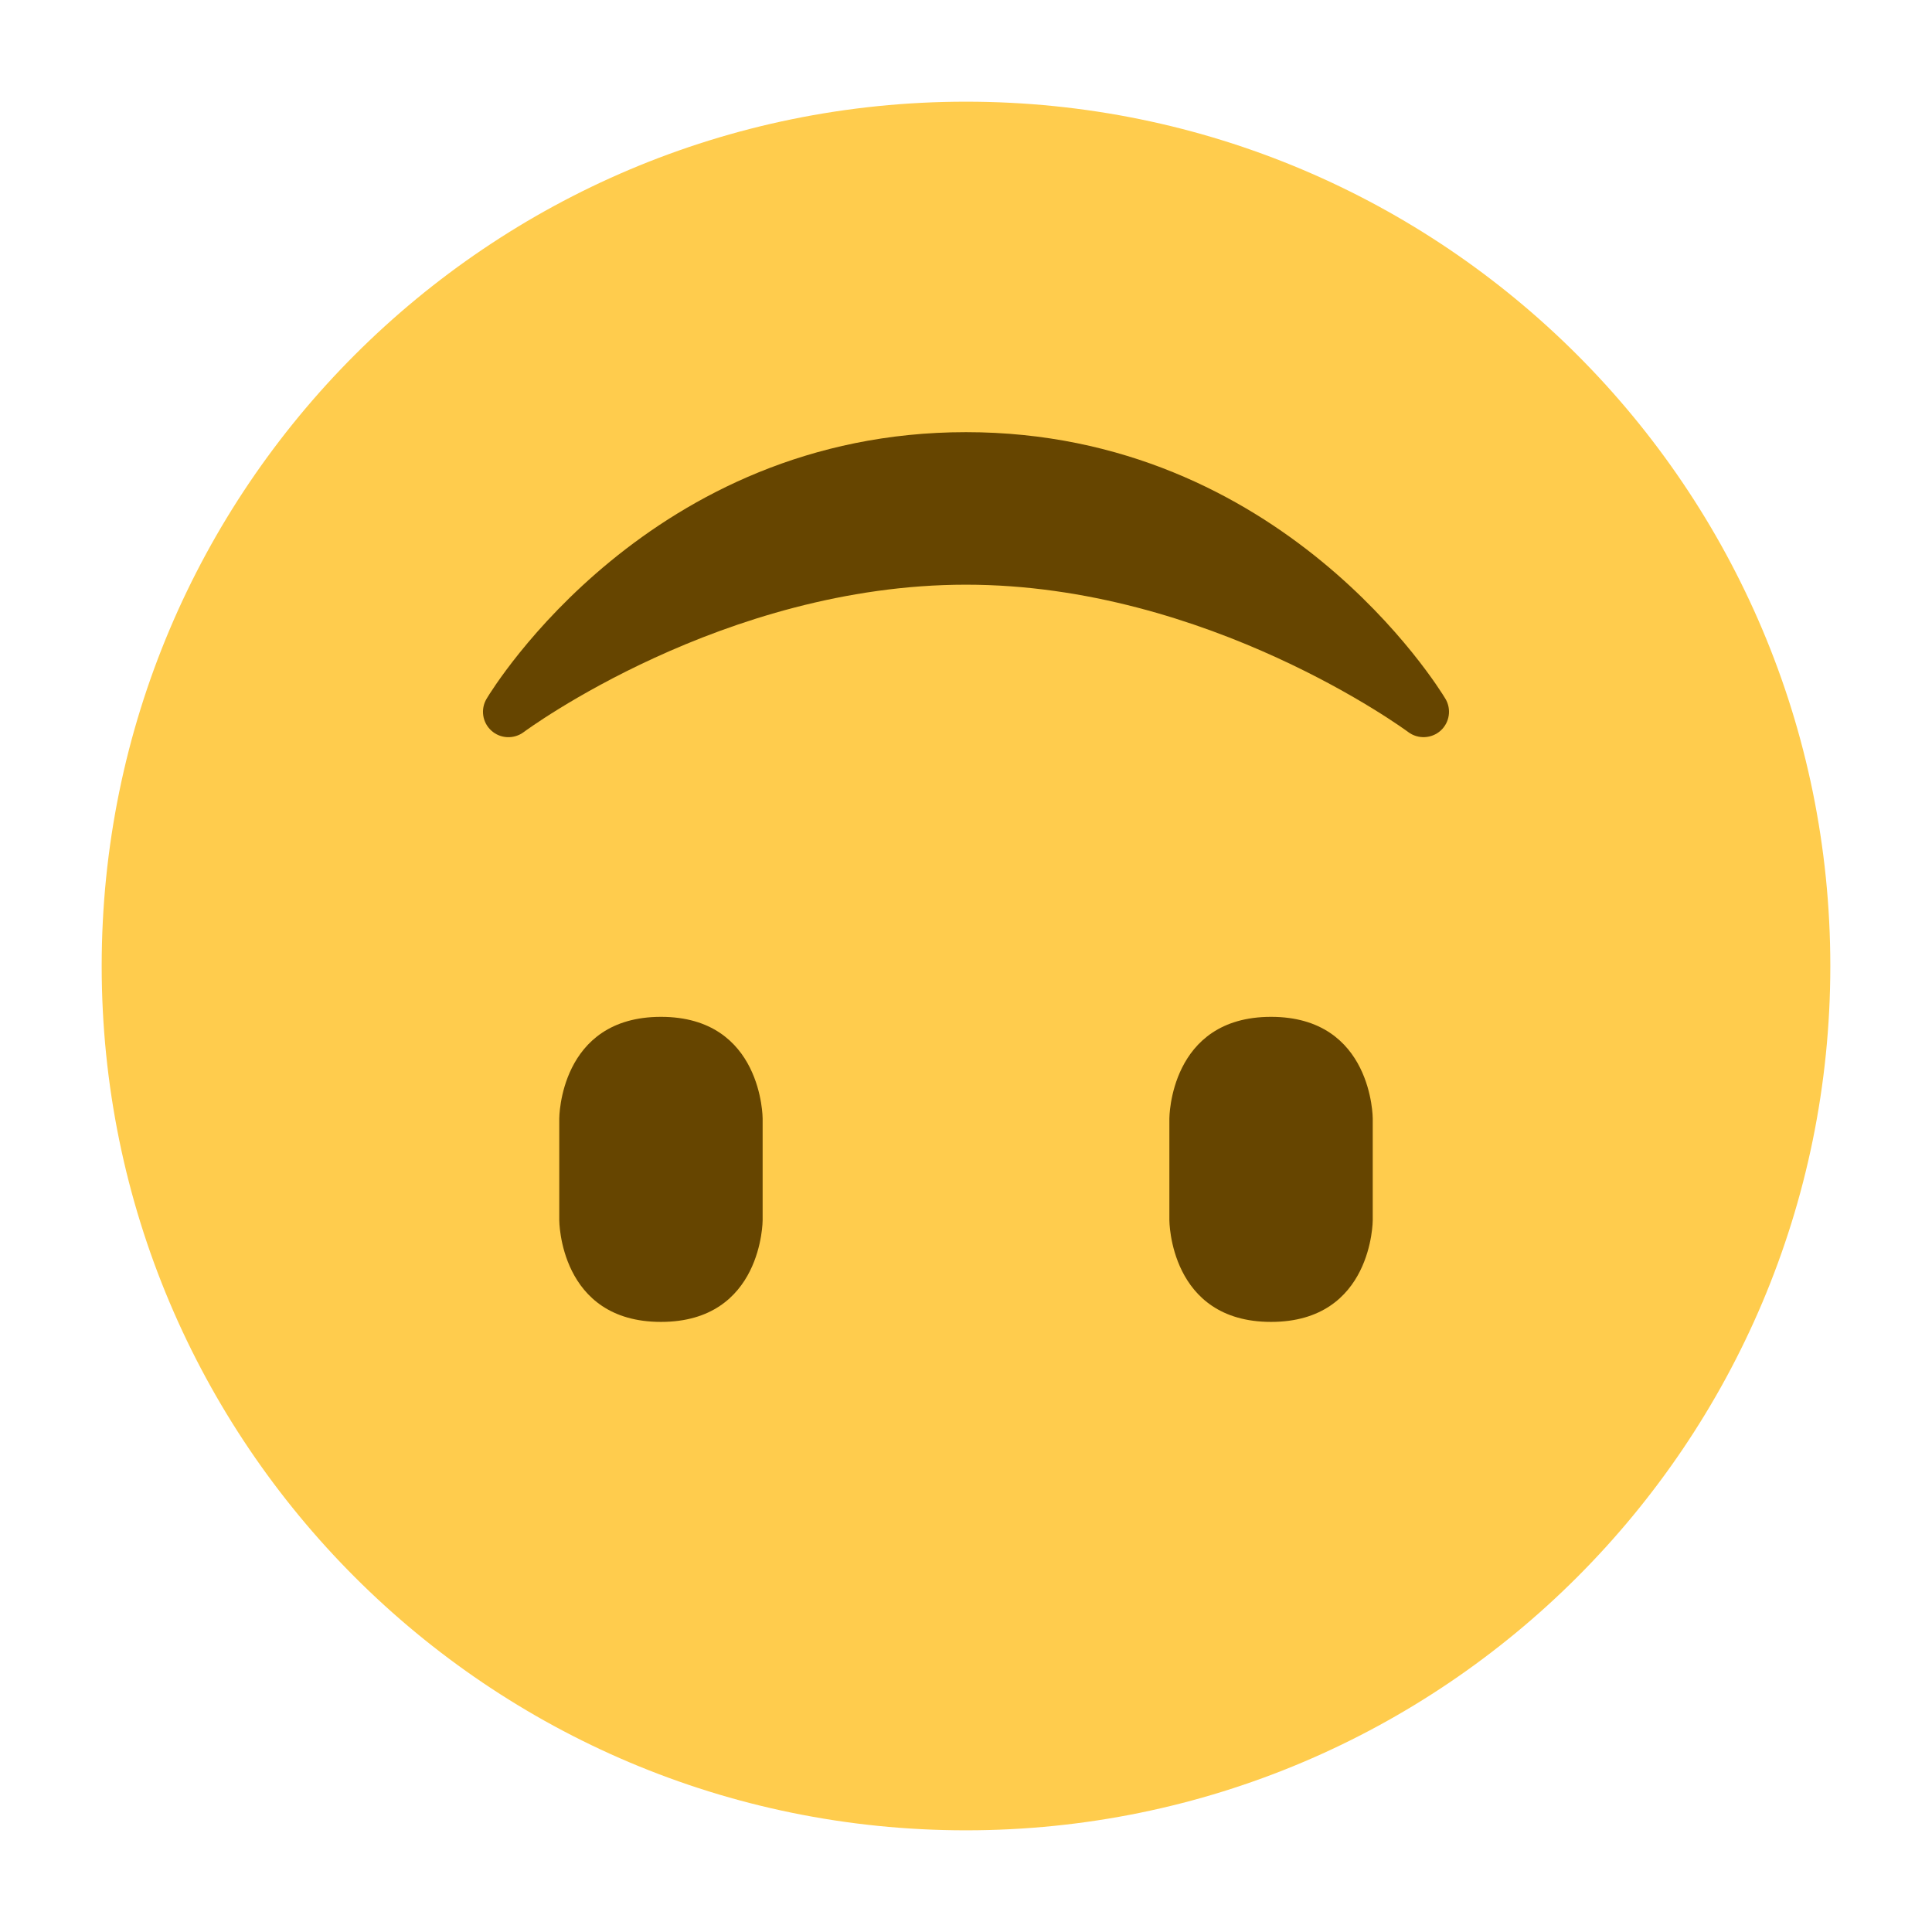 <?xml version="1.0" encoding="utf-8"?>
<!-- Generator: Adobe Illustrator 19.1.0, SVG Export Plug-In . SVG Version: 6.00 Build 0)  -->
<!DOCTYPE svg PUBLIC "-//W3C//DTD SVG 1.1//EN" "http://www.w3.org/Graphics/SVG/1.1/DTD/svg11.dtd">
<svg version="1.1"
	 id="svg2" xmlns:dc="http://purl.org/dc/elements/1.1/" xmlns:cc="http://creativecommons.org/ns#" xmlns:svg="http://www.w3.org/2000/svg" xmlns:rdf="http://www.w3.org/1999/02/22-rdf-syntax-ns#"
	 xmlns="http://www.w3.org/2000/svg" xmlns:xlink="http://www.w3.org/1999/xlink" x="0px" y="0px" viewBox="-11 13.5 47.5 47.5"
	 style="enable-background:new -11 13.5 47.5 47.5;" xml:space="preserve">
<style type="text/css">
	.st0{clip-path:url(#SVGID_2_);}
	.st1{fill:#FFCC4D;}
	.st2{fill:#664500;}
</style>
<g id="g10" transform="matrix(1.25,0,0,-1.25,0,47.5)">
	<g id="g12">
		<g>
			<defs>
				<rect id="SVGID_1_" x="-13.55" y="-15.55" width="47.5" height="47.5"/>
			</defs>
			<clipPath id="SVGID_2_">
				<use xlink:href="#SVGID_1_"  style="overflow:visible;"/>
			</clipPath>
			<g id="g14" class="st0">
				<g id="g20" transform="translate(36,19)">
					<path id="path22" class="st1" d="M-42.8-10.8c0,9.389,7.611,17,17,17c9.388,0,17-7.611,17-17c0-9.388-7.612-17-17-17
						C-35.189-27.8-42.8-20.188-42.8-10.8"/>
				</g>
				<g id="g24" transform="translate(11,24)">
					<path id="path26" class="st2" d="M7.2-20.8c0,0,0-2-2-2s-2,2-2,2v2c0,0,0,2,2,2s2-2,2-2V-20.8z"/>
				</g>
				<g id="g28" transform="translate(23,24)">
					<path id="path30" class="st2" d="M-16.8-20.8c0,0,0-2-2-2s-2,2-2,2v2c0,0,0,2,2,2s2-2,2-2V-20.8z"/>
				</g>
				<g id="g32" transform="translate(28.335,14.371)">
					<path id="path34" class="st2" d="M-27.47-1.542c0.178-0.161,0.444-0.171,0.635-0.029c0.039,0.029,3.922,2.9,8.7,2.9
						c4.766,0,8.662-2.871,8.7-2.9c0.191-0.142,0.457-0.13,0.635,0.029c0.177,0.16,0.217,0.424,0.094,0.628
						c-0.129,0.215-3.217,5.243-9.429,5.243s-9.301-5.028-9.429-5.243C-27.687-1.119-27.648-1.382-27.47-1.542"/>
				</g>
			</g>
		</g>
	</g>
</g>
</svg>
